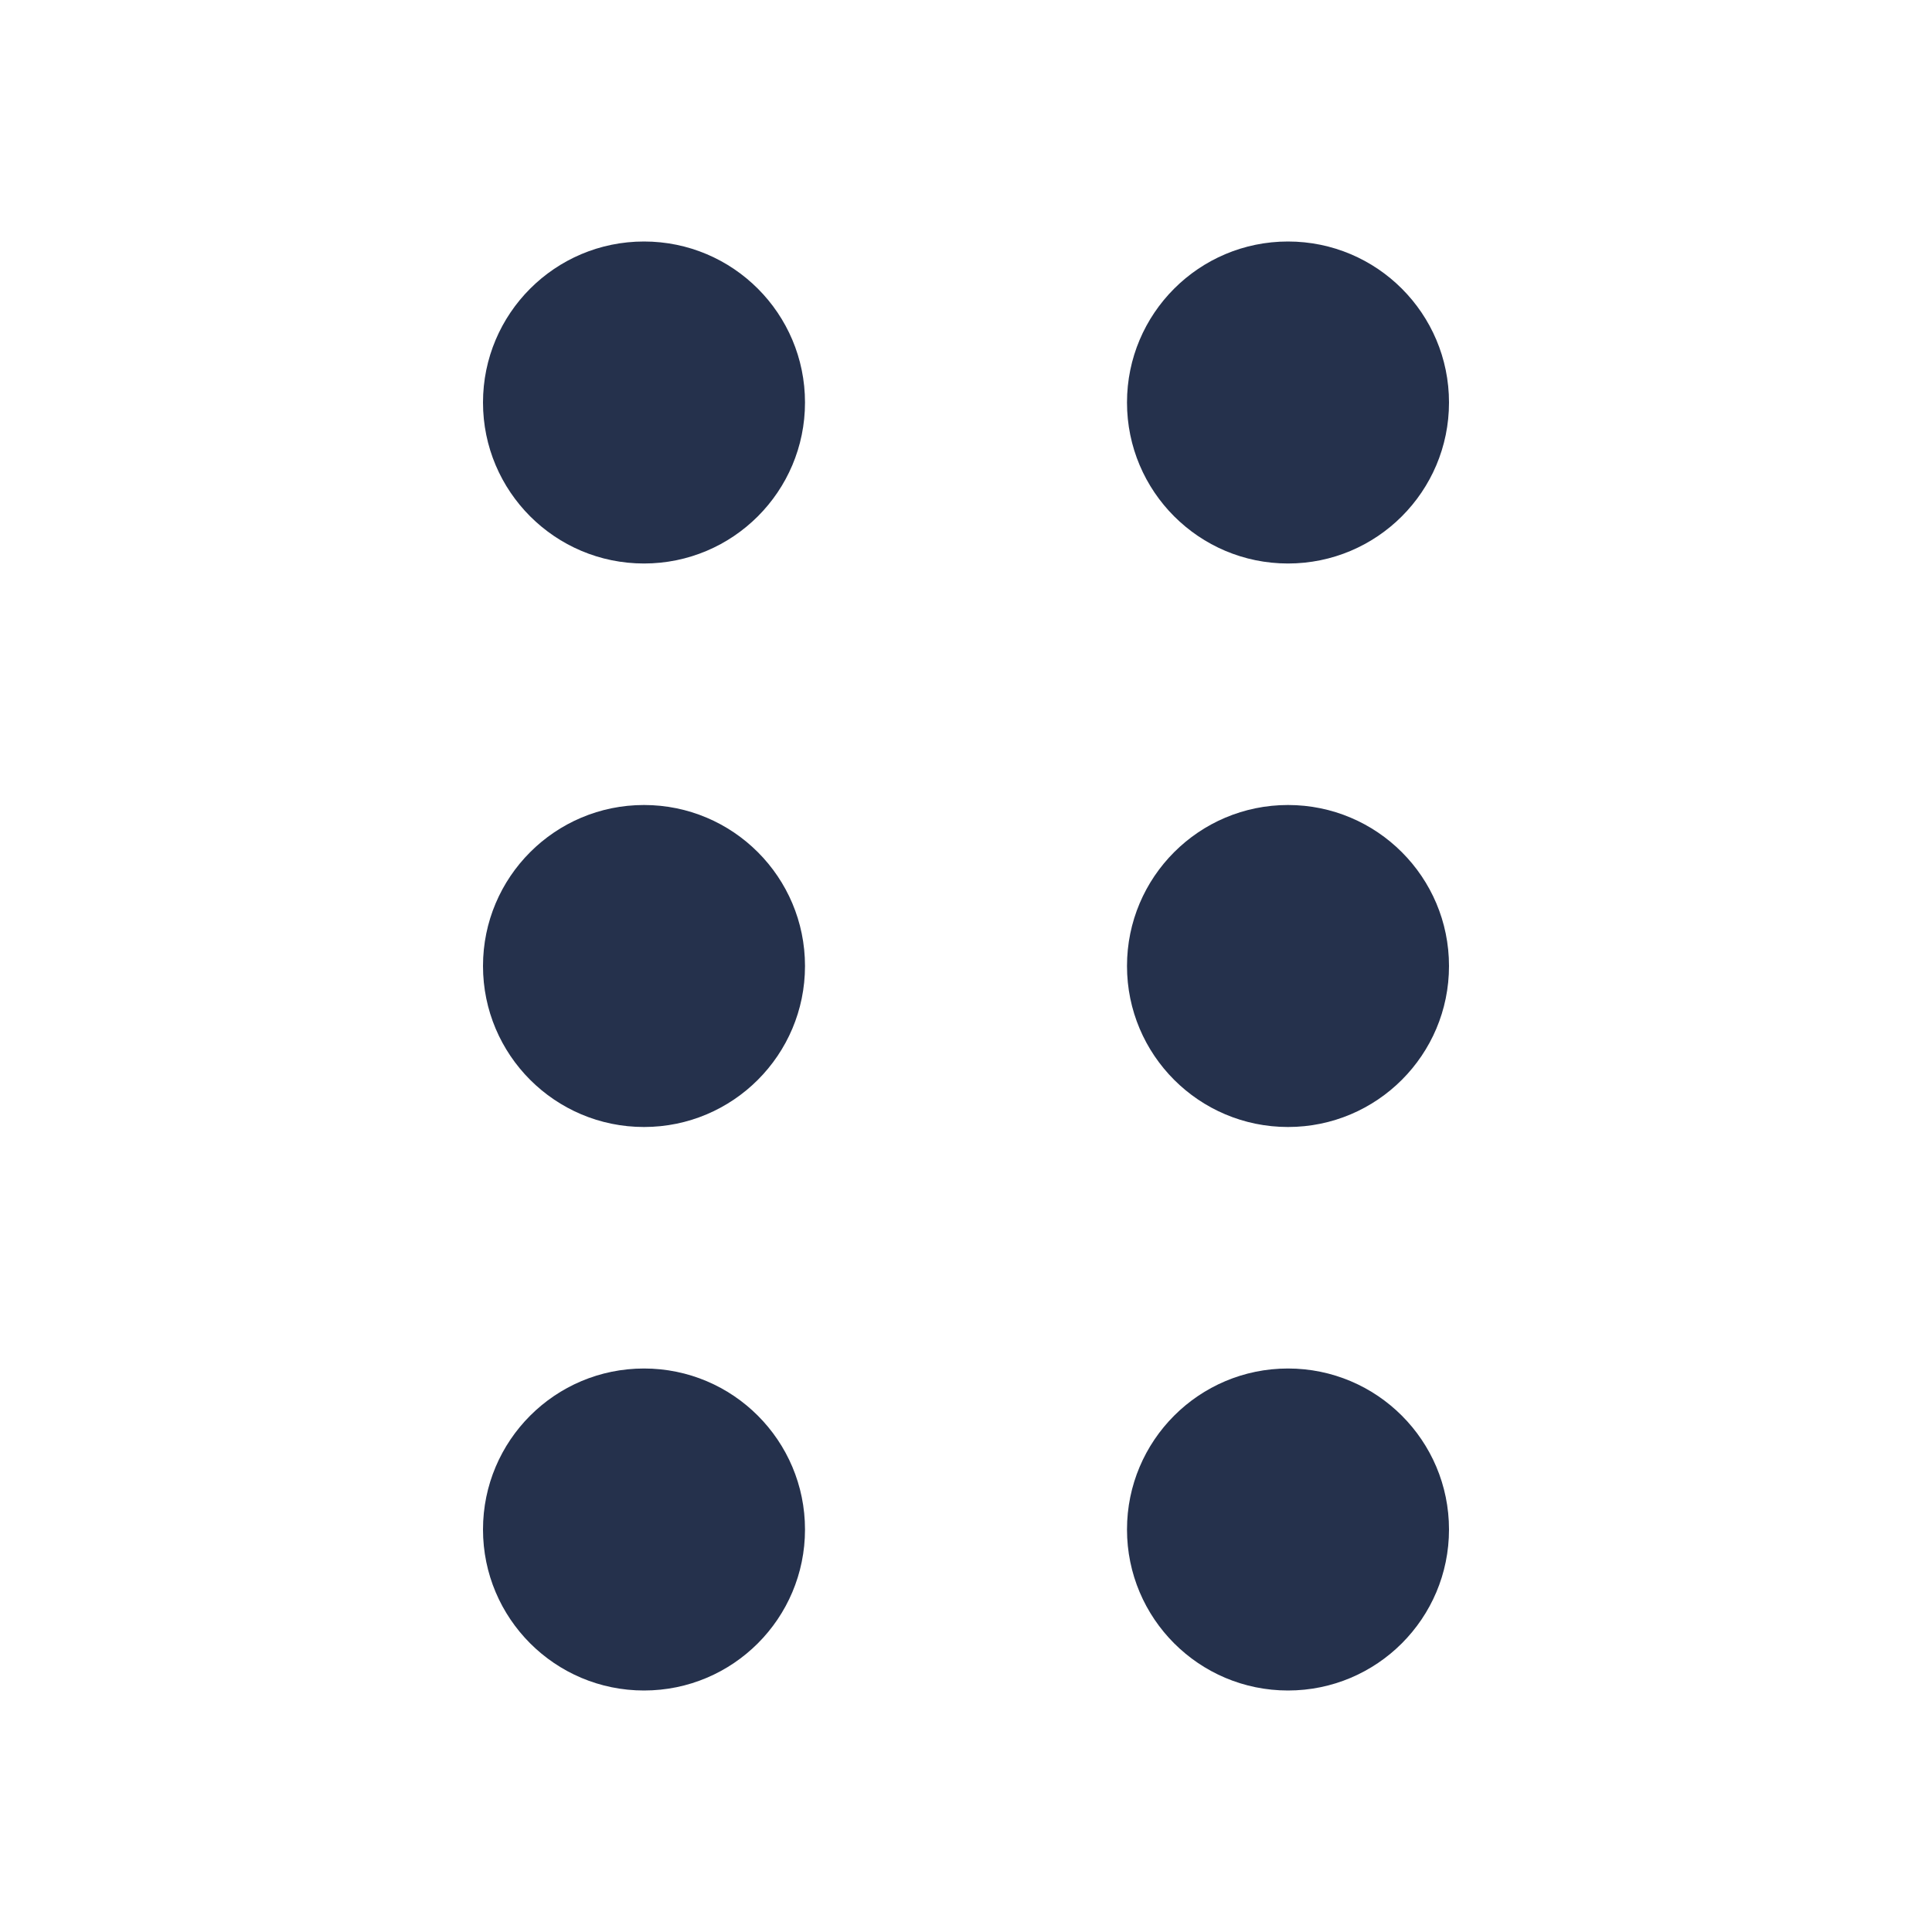 <svg width="24" height="24" viewBox="0 0 24 24" fill="none" xmlns="http://www.w3.org/2000/svg">
<path d="M10 19C10 20.104 9.105 21 8 21C6.895 21 6 20.104 6 19C6 17.896 6.895 17 8 17C9.105 17 10 17.896 10 19ZM8 10C6.895 10 6 10.896 6 12C6 13.104 6.895 14 8 14C9.105 14 10 13.104 10 12C10 10.896 9.105 10 8 10ZM8 3C6.895 3 6 3.896 6 5C6 6.104 6.895 7 8 7C9.105 7 10 6.104 10 5C10 3.896 9.105 3 8 3ZM16 17C14.895 17 14 17.896 14 19C14 20.104 14.895 21 16 21C17.105 21 18 20.104 18 19C18 17.896 17.105 17 16 17ZM16 10C14.895 10 14 10.896 14 12C14 13.104 14.895 14 16 14C17.105 14 18 13.104 18 12C18 10.896 17.105 10 16 10ZM16 3C14.895 3 14 3.896 14 5C14 6.104 14.895 7 16 7C17.105 7 18 6.104 18 5C18 3.896 17.105 3 16 3Z" fill="#25314C"/>
</svg>
